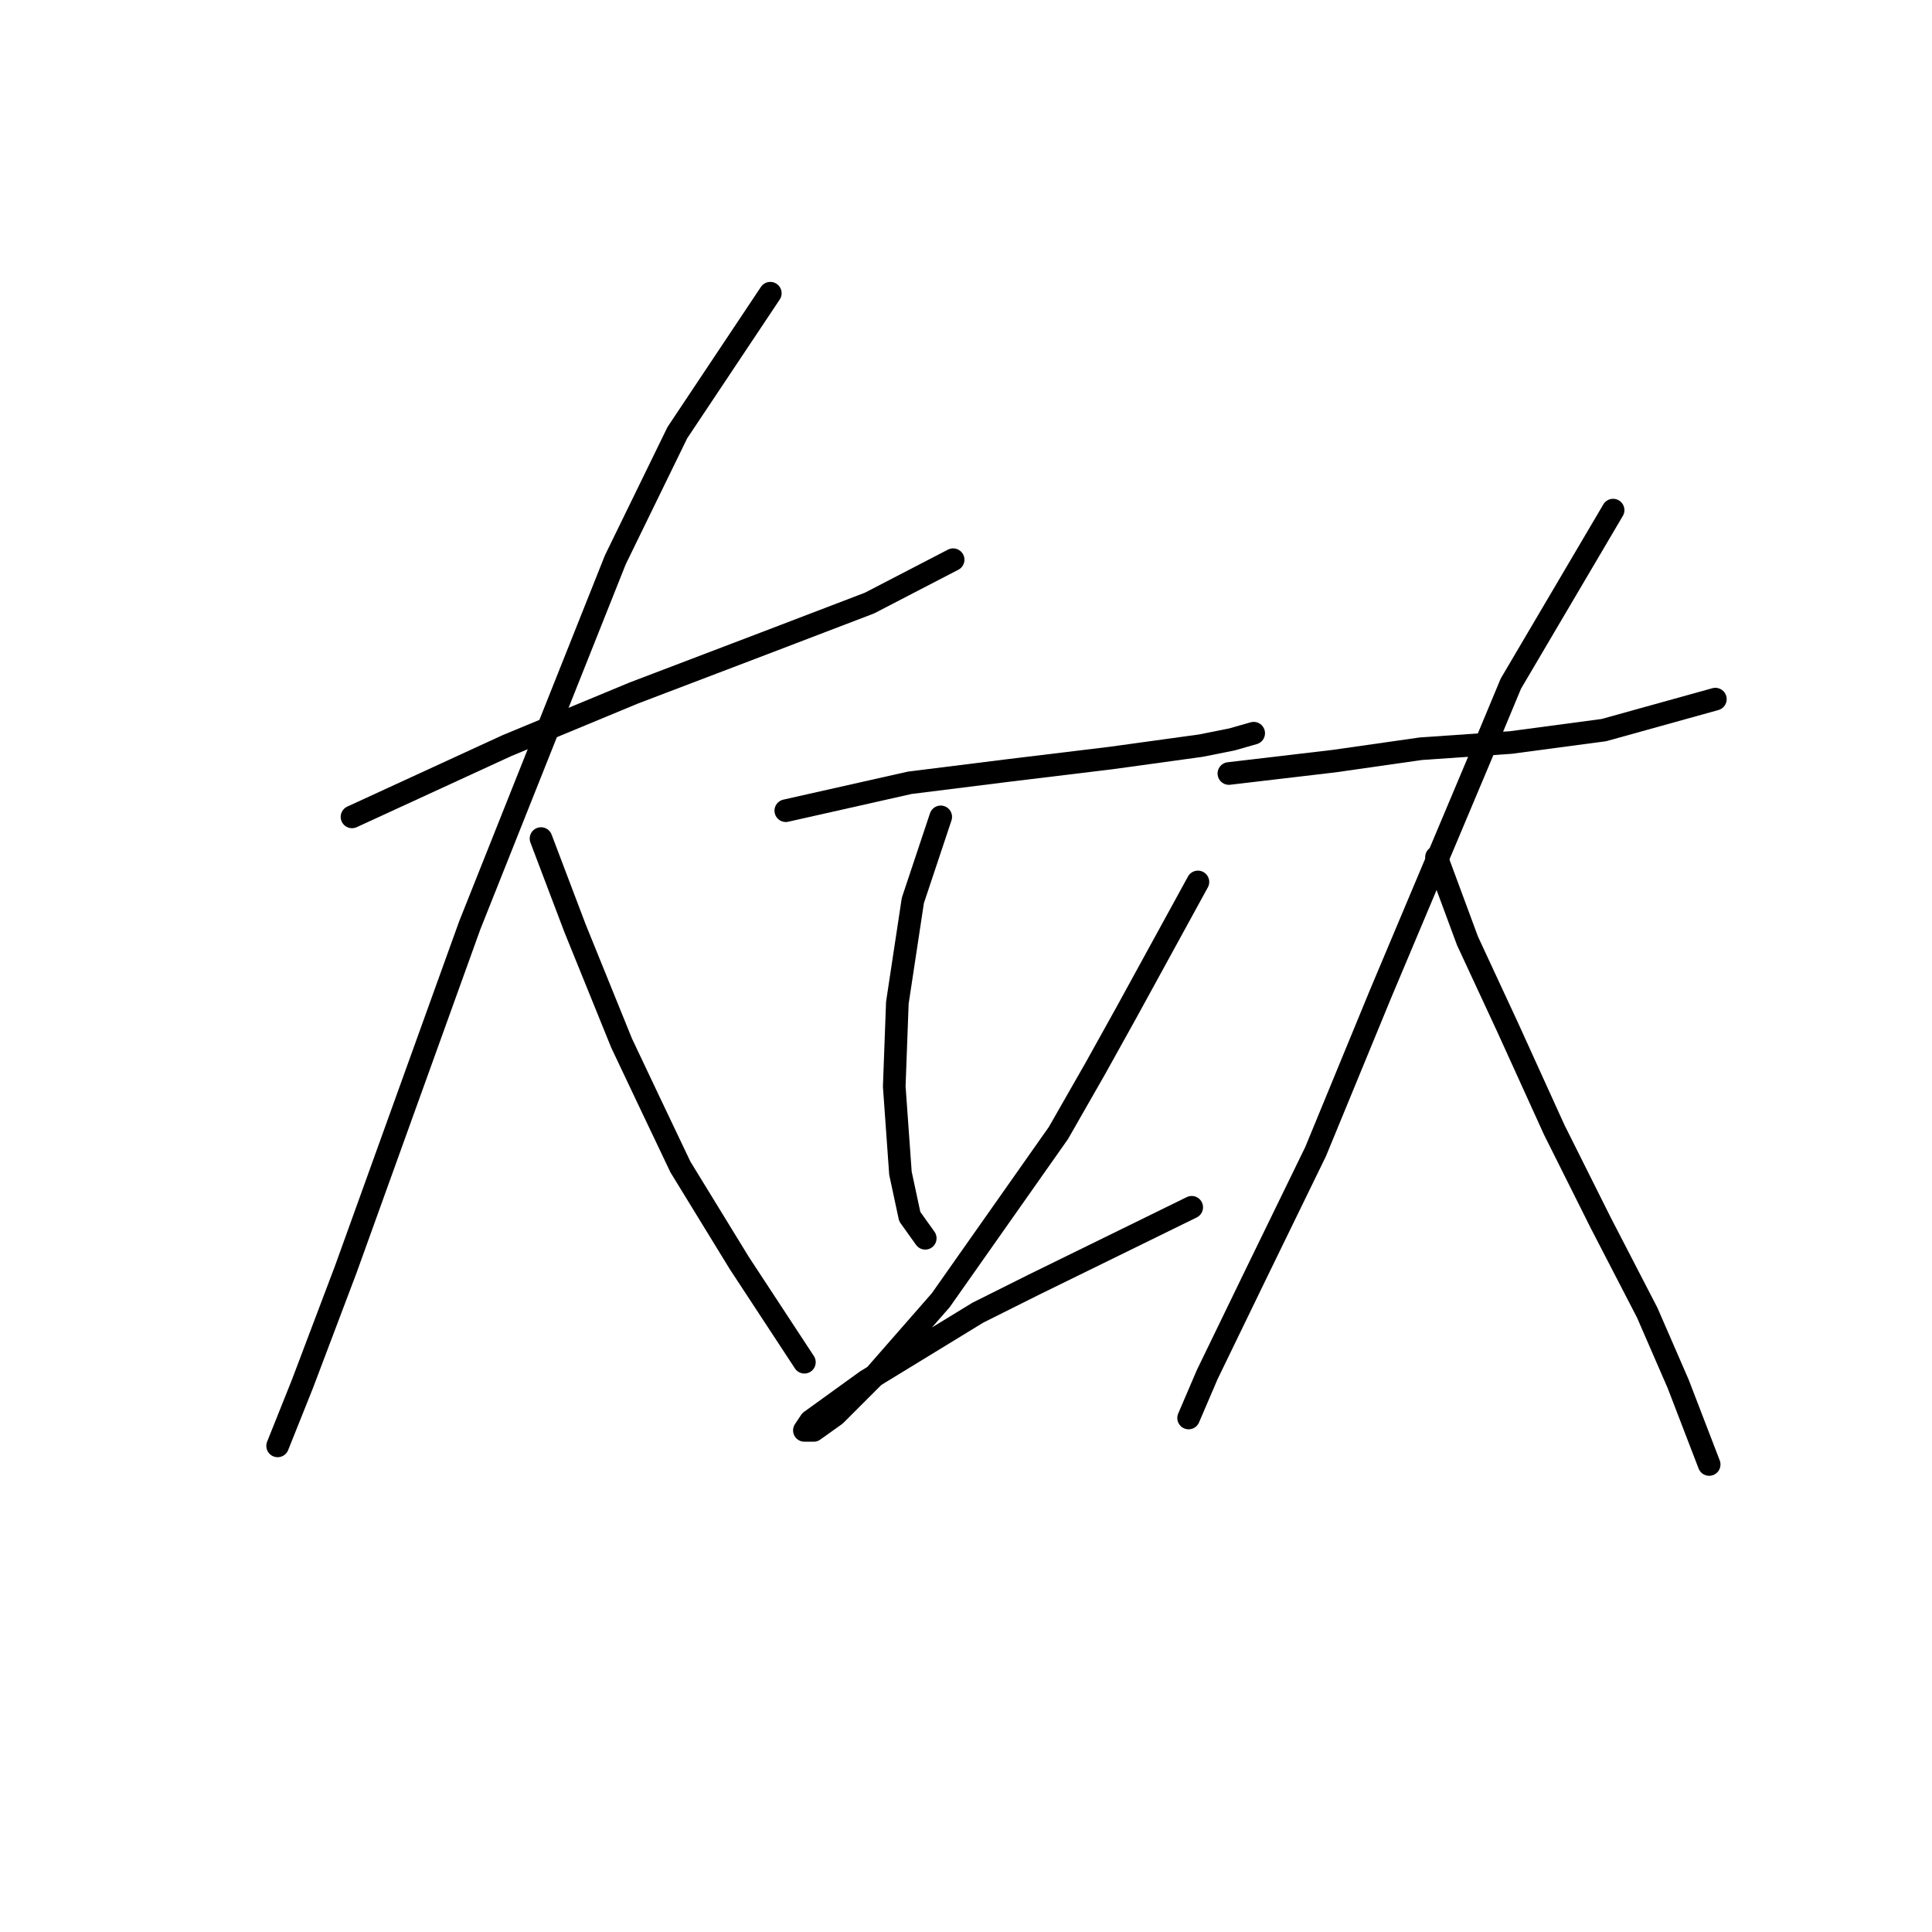 <?xml version="1.0" standalone="no"?>
    <svg width="256" height="256" xmlns="http://www.w3.org/2000/svg" version="1.1">
    <polyline stroke="black" stroke-width="3" stroke-linecap="round" fill="transparent" stroke-linejoin="round" points="46.643 108.241 67.171 98.798 84.005 91.818 101.249 85.249 115.208 79.911 126.294 74.163 126.294 74.163 " />
        <polyline stroke="black" stroke-width="3" stroke-linecap="round" fill="transparent" stroke-linejoin="round" points="102.07 38.854 89.753 57.33 81.541 74.163 62.245 122.611 45.822 168.184 40.074 183.375 36.789 191.587 36.789 191.587 " />
        <polyline stroke="black" stroke-width="3" stroke-linecap="round" fill="transparent" stroke-linejoin="round" points="71.688 111.115 76.204 123.021 82.363 138.212 86.058 146.013 90.163 154.635 97.964 167.363 106.586 180.501 106.586 180.501 " />
        <polyline stroke="black" stroke-width="3" stroke-linecap="round" fill="transparent" stroke-linejoin="round" points="104.123 107.42 120.546 103.724 133.684 102.082 147.233 100.44 159.139 98.798 163.245 97.976 166.119 97.155 166.119 97.155 " />
        <polyline stroke="black" stroke-width="3" stroke-linecap="round" fill="transparent" stroke-linejoin="round" points="124.651 108.241 120.956 119.326 118.903 132.875 118.493 143.96 119.314 155.456 120.546 161.204 122.599 164.078 122.599 164.078 " />
        <polyline stroke="black" stroke-width="3" stroke-linecap="round" fill="transparent" stroke-linejoin="round" points="158.729 116.863 149.286 134.107 145.18 141.497 140.253 150.119 124.651 172.29 116.029 182.143 110.692 187.481 107.818 189.534 106.586 189.534 107.407 188.302 114.798 182.965 129.578 173.932 136.969 170.237 157.908 159.973 157.908 159.973 " />
        <polyline stroke="black" stroke-width="3" stroke-linecap="round" fill="transparent" stroke-linejoin="round" points="162.834 102.493 176.794 100.85 188.29 99.208 200.196 98.387 212.514 96.745 227.294 92.639 227.294 92.639 " />
        <polyline stroke="black" stroke-width="3" stroke-linecap="round" fill="transparent" stroke-linejoin="round" points="213.745 67.594 200.196 90.586 196.091 100.44 182.953 131.643 174.331 152.582 166.53 168.595 159.961 182.143 157.497 187.891 157.497 187.891 " />
        <polyline stroke="black" stroke-width="3" stroke-linecap="round" fill="transparent" stroke-linejoin="round" points="190.343 113.578 194.448 124.663 199.786 136.159 205.944 149.708 212.103 162.025 218.262 173.932 222.367 183.375 226.473 194.05 226.473 194.05 " />
        </svg>